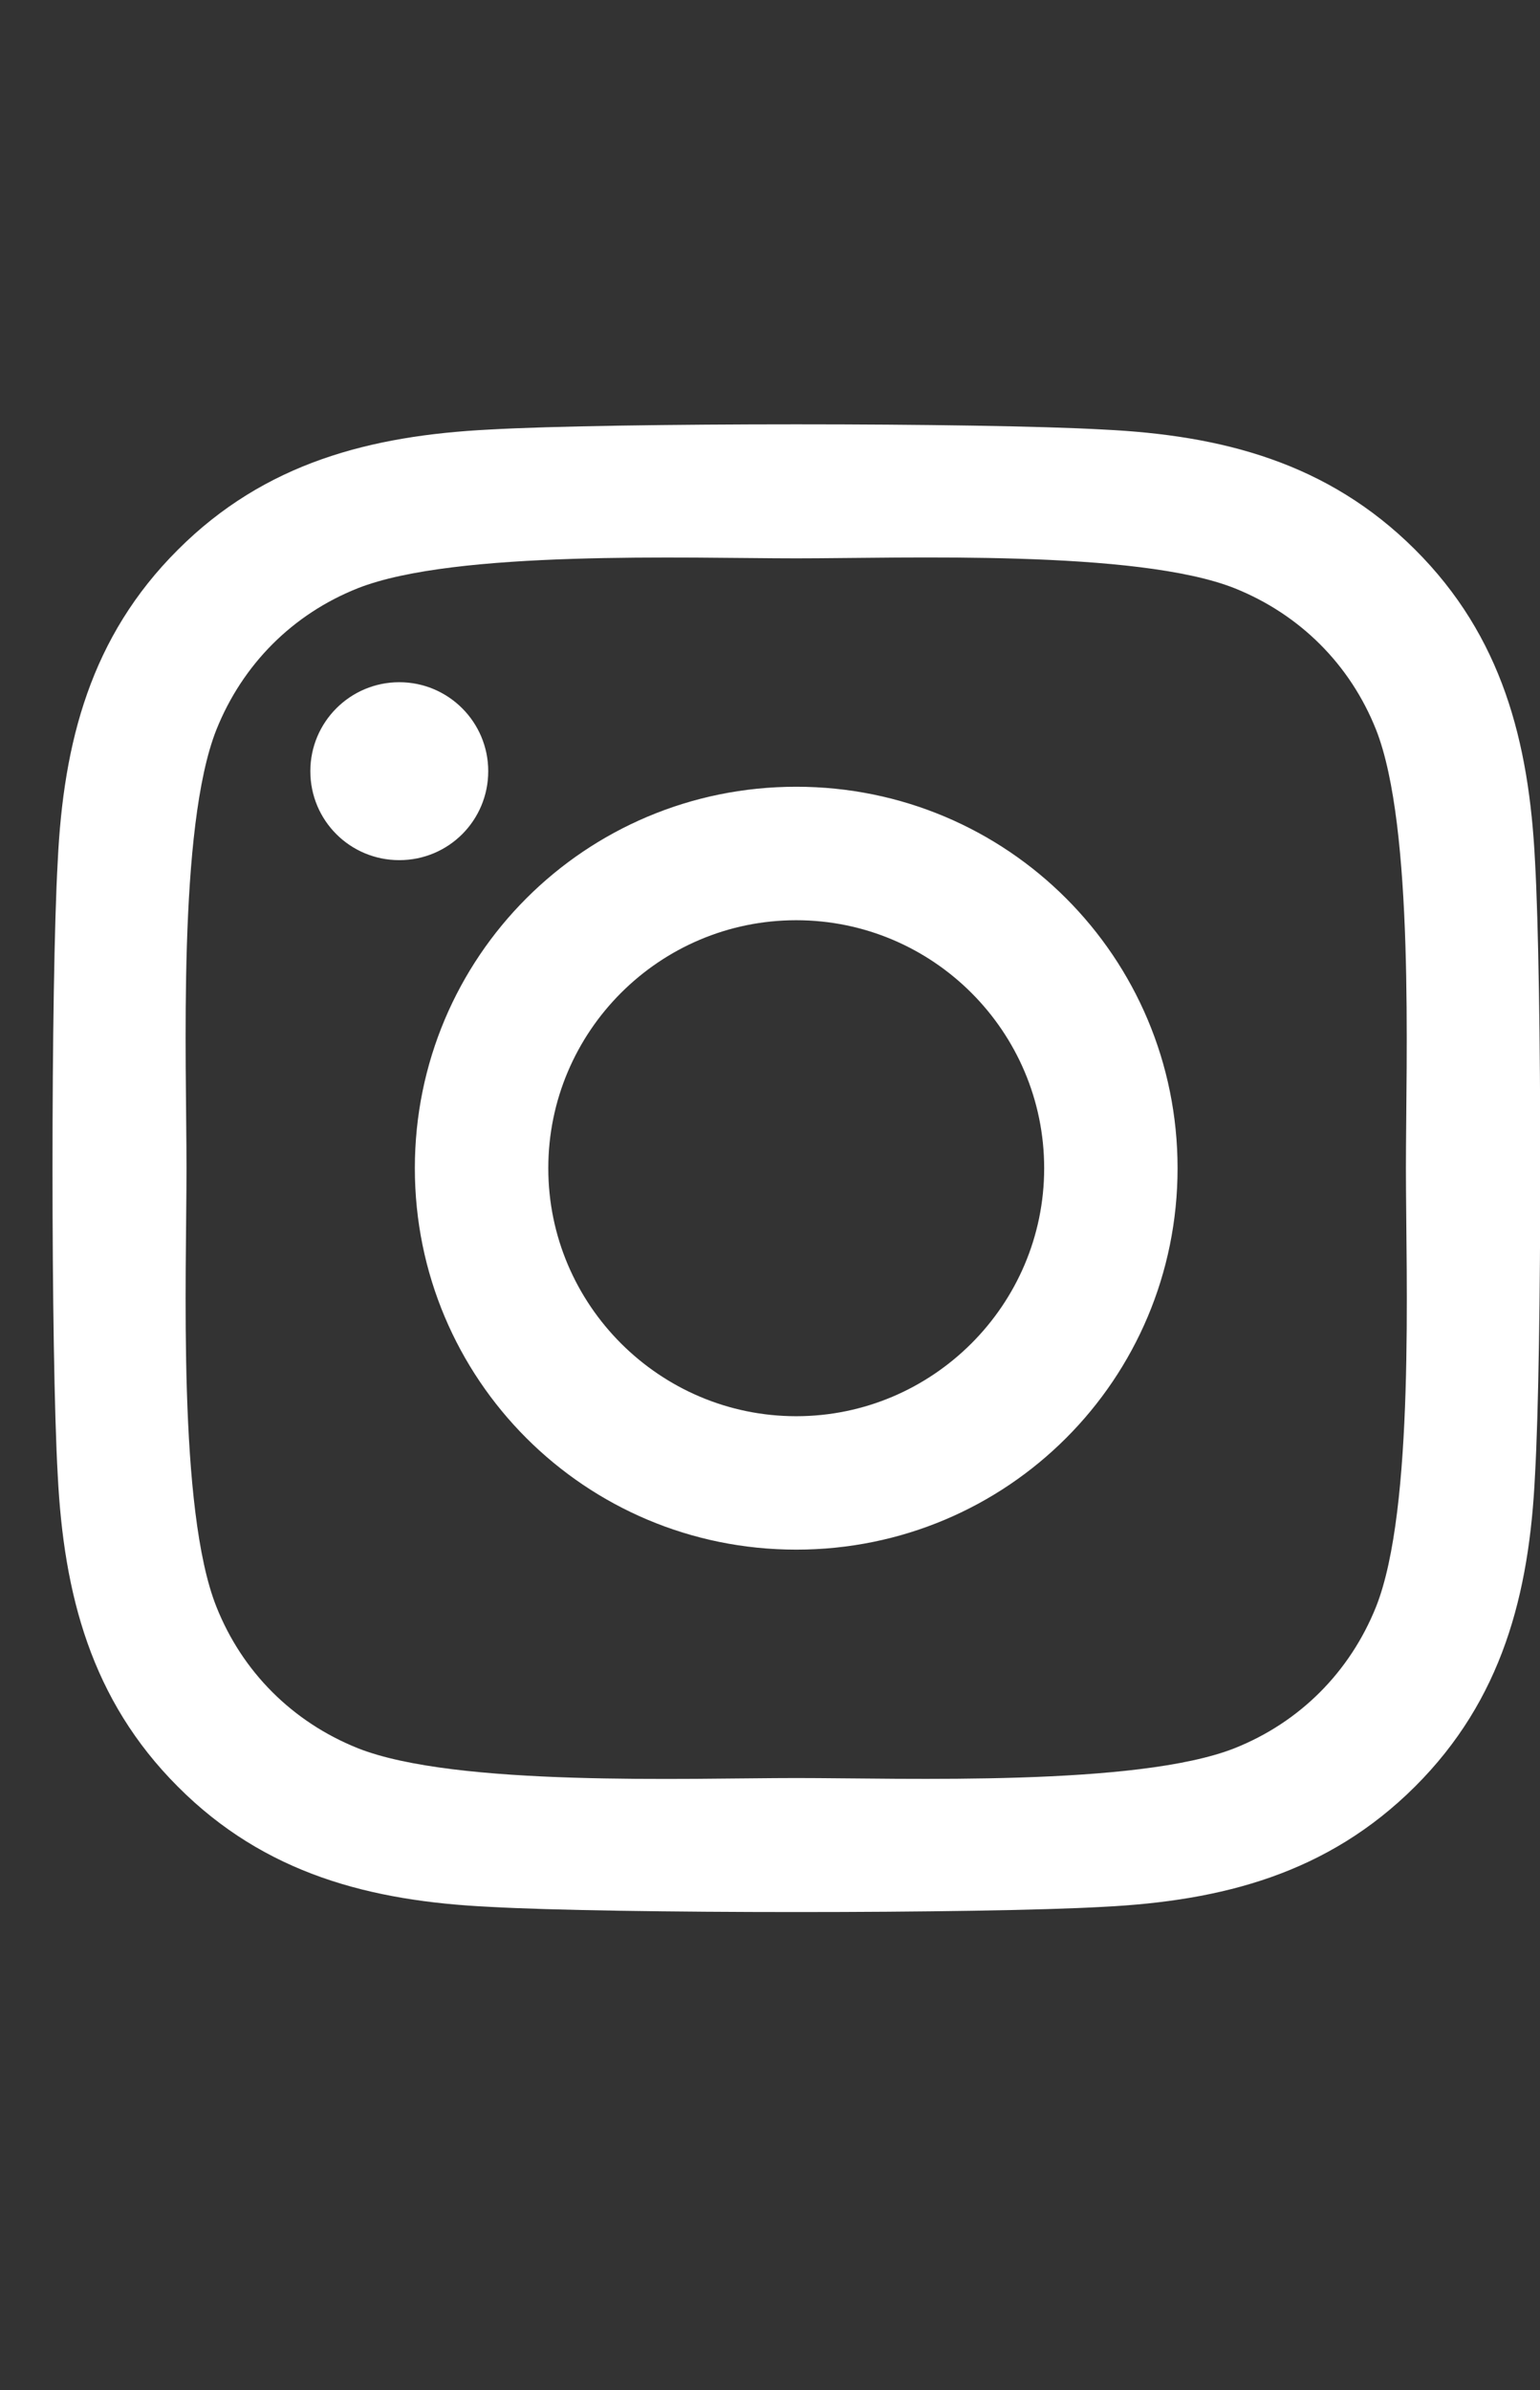 <svg width="29" height="45" viewBox="0 0 29 45" fill="none" xmlns="http://www.w3.org/2000/svg">
<rect x="0" y="0" width="29" height="45" fill="#333333" stroke="none"/>
<path d="M14.994 14.812C18.969 14.812 22.175 18.019 22.175 21.994C22.175 25.969 18.969 29.175 14.994 29.175C11.019 29.175 7.812 25.969 7.812 21.994C7.812 18.019 11.019 14.812 14.994 14.812ZM14.994 26.663C17.562 26.663 19.663 24.569 19.663 21.994C19.663 19.419 17.569 17.325 14.994 17.325C12.419 17.325 10.325 19.419 10.325 21.994C10.325 24.569 12.425 26.663 14.994 26.663ZM5.844 14.519C5.844 15.45 6.594 16.194 7.519 16.194C8.45 16.194 9.194 15.444 9.194 14.519C9.194 13.594 8.444 12.844 7.519 12.844C6.594 12.844 5.844 13.594 5.844 14.519ZM1.087 16.219C1.194 13.975 1.706 11.988 3.35 10.35C4.987 8.712 6.975 8.2 9.219 8.087C11.531 7.956 18.462 7.956 20.775 8.087C23.012 8.194 25 8.706 26.644 10.344C28.288 11.981 28.794 13.969 28.906 16.212C29.038 18.525 29.038 25.456 28.906 27.769C28.8 30.012 28.288 32 26.644 33.638C25 35.275 23.019 35.788 20.775 35.9C18.462 36.031 11.531 36.031 9.219 35.9C6.975 35.794 4.987 35.281 3.35 33.638C1.712 32 1.2 30.012 1.087 27.769C0.956 25.456 0.956 18.531 1.087 16.219ZM4.075 30.25C4.562 31.475 5.506 32.419 6.737 32.913C8.581 33.644 12.956 33.475 14.994 33.475C17.031 33.475 21.413 33.638 23.25 32.913C24.475 32.425 25.419 31.481 25.913 30.25C26.644 28.406 26.475 24.031 26.475 21.994C26.475 19.956 26.637 15.575 25.913 13.738C25.425 12.512 24.481 11.569 23.25 11.075C21.406 10.344 17.031 10.512 14.994 10.512C12.956 10.512 8.575 10.35 6.737 11.075C5.512 11.562 4.569 12.506 4.075 13.738C3.344 15.581 3.512 19.956 3.512 21.994C3.512 24.031 3.344 28.413 4.075 30.25Z" fill="white"/>
</svg>
